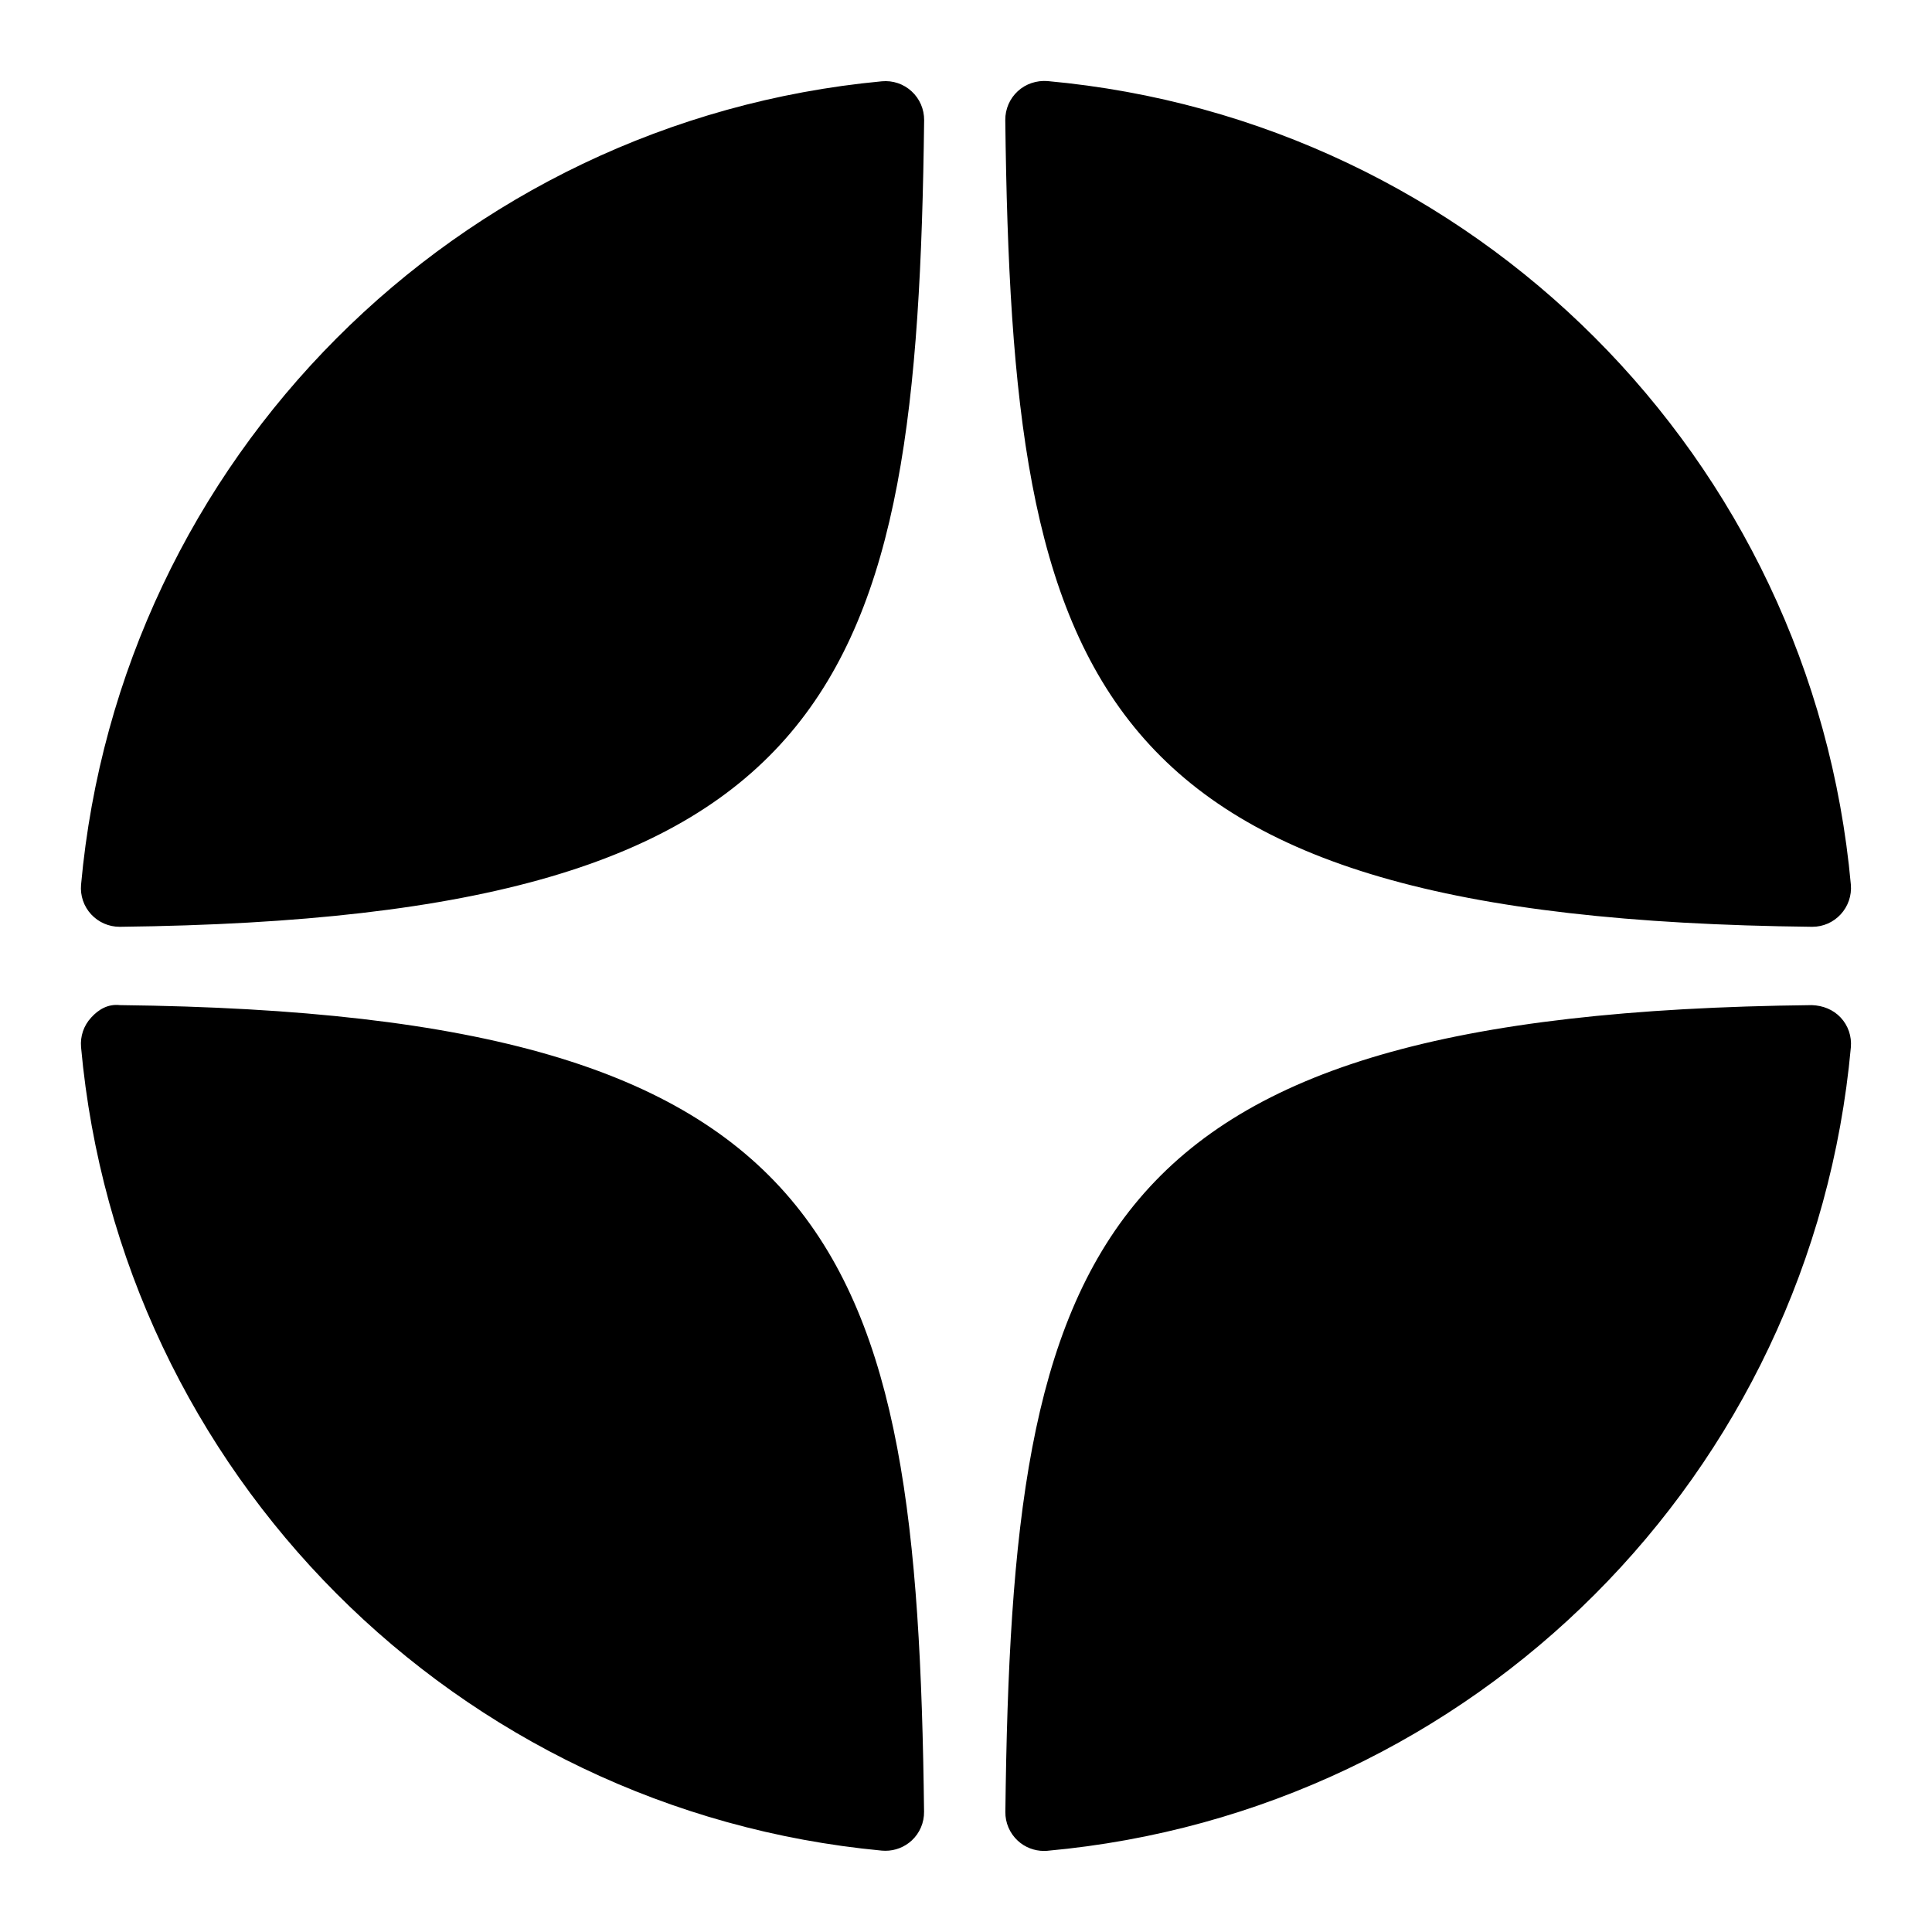 <svg width="24" height="24" viewBox="0 0 24 24" fill="none" xmlns="http://www.w3.org/2000/svg">
<path d="M22.508 11.513C22.51 11.513 22.512 11.513 22.514 11.513C22.648 11.513 22.775 11.457 22.866 11.358C22.958 11.258 23.004 11.124 22.992 10.989C22.51 5.688 18.313 1.49 13.012 1.007C12.878 0.997 12.742 1.041 12.643 1.133C12.543 1.225 12.487 1.355 12.488 1.491C12.572 8.536 13.501 11.414 22.508 11.513ZM22.508 12.486C13.501 12.585 12.572 15.463 12.489 22.508C12.487 22.643 12.543 22.773 12.643 22.866C12.732 22.948 12.849 22.993 12.969 22.993C12.983 22.993 12.998 22.993 13.012 22.991C18.314 22.509 22.51 18.311 22.992 13.01C23.004 12.874 22.959 12.741 22.866 12.641C22.773 12.541 22.644 12.491 22.508 12.486ZM10.954 1.01C5.67 1.507 1.487 5.704 1.007 10.99C0.995 11.125 1.04 11.259 1.133 11.359C1.224 11.457 1.352 11.513 1.485 11.513C1.487 11.513 1.489 11.513 1.491 11.513C10.469 11.41 11.395 8.533 11.48 1.493C11.481 1.357 11.425 1.227 11.325 1.135C11.225 1.042 11.09 0.997 10.954 1.01ZM1.491 12.486C1.341 12.469 1.224 12.54 1.133 12.64C1.04 12.74 0.995 12.873 1.007 13.009C1.486 18.295 5.67 22.492 10.954 22.989C10.969 22.99 10.985 22.991 10.999 22.991C11.119 22.991 11.236 22.946 11.325 22.864C11.425 22.772 11.481 22.641 11.479 22.505C11.395 15.466 10.469 12.589 1.491 12.486Z" fill="black"/>
</svg>
